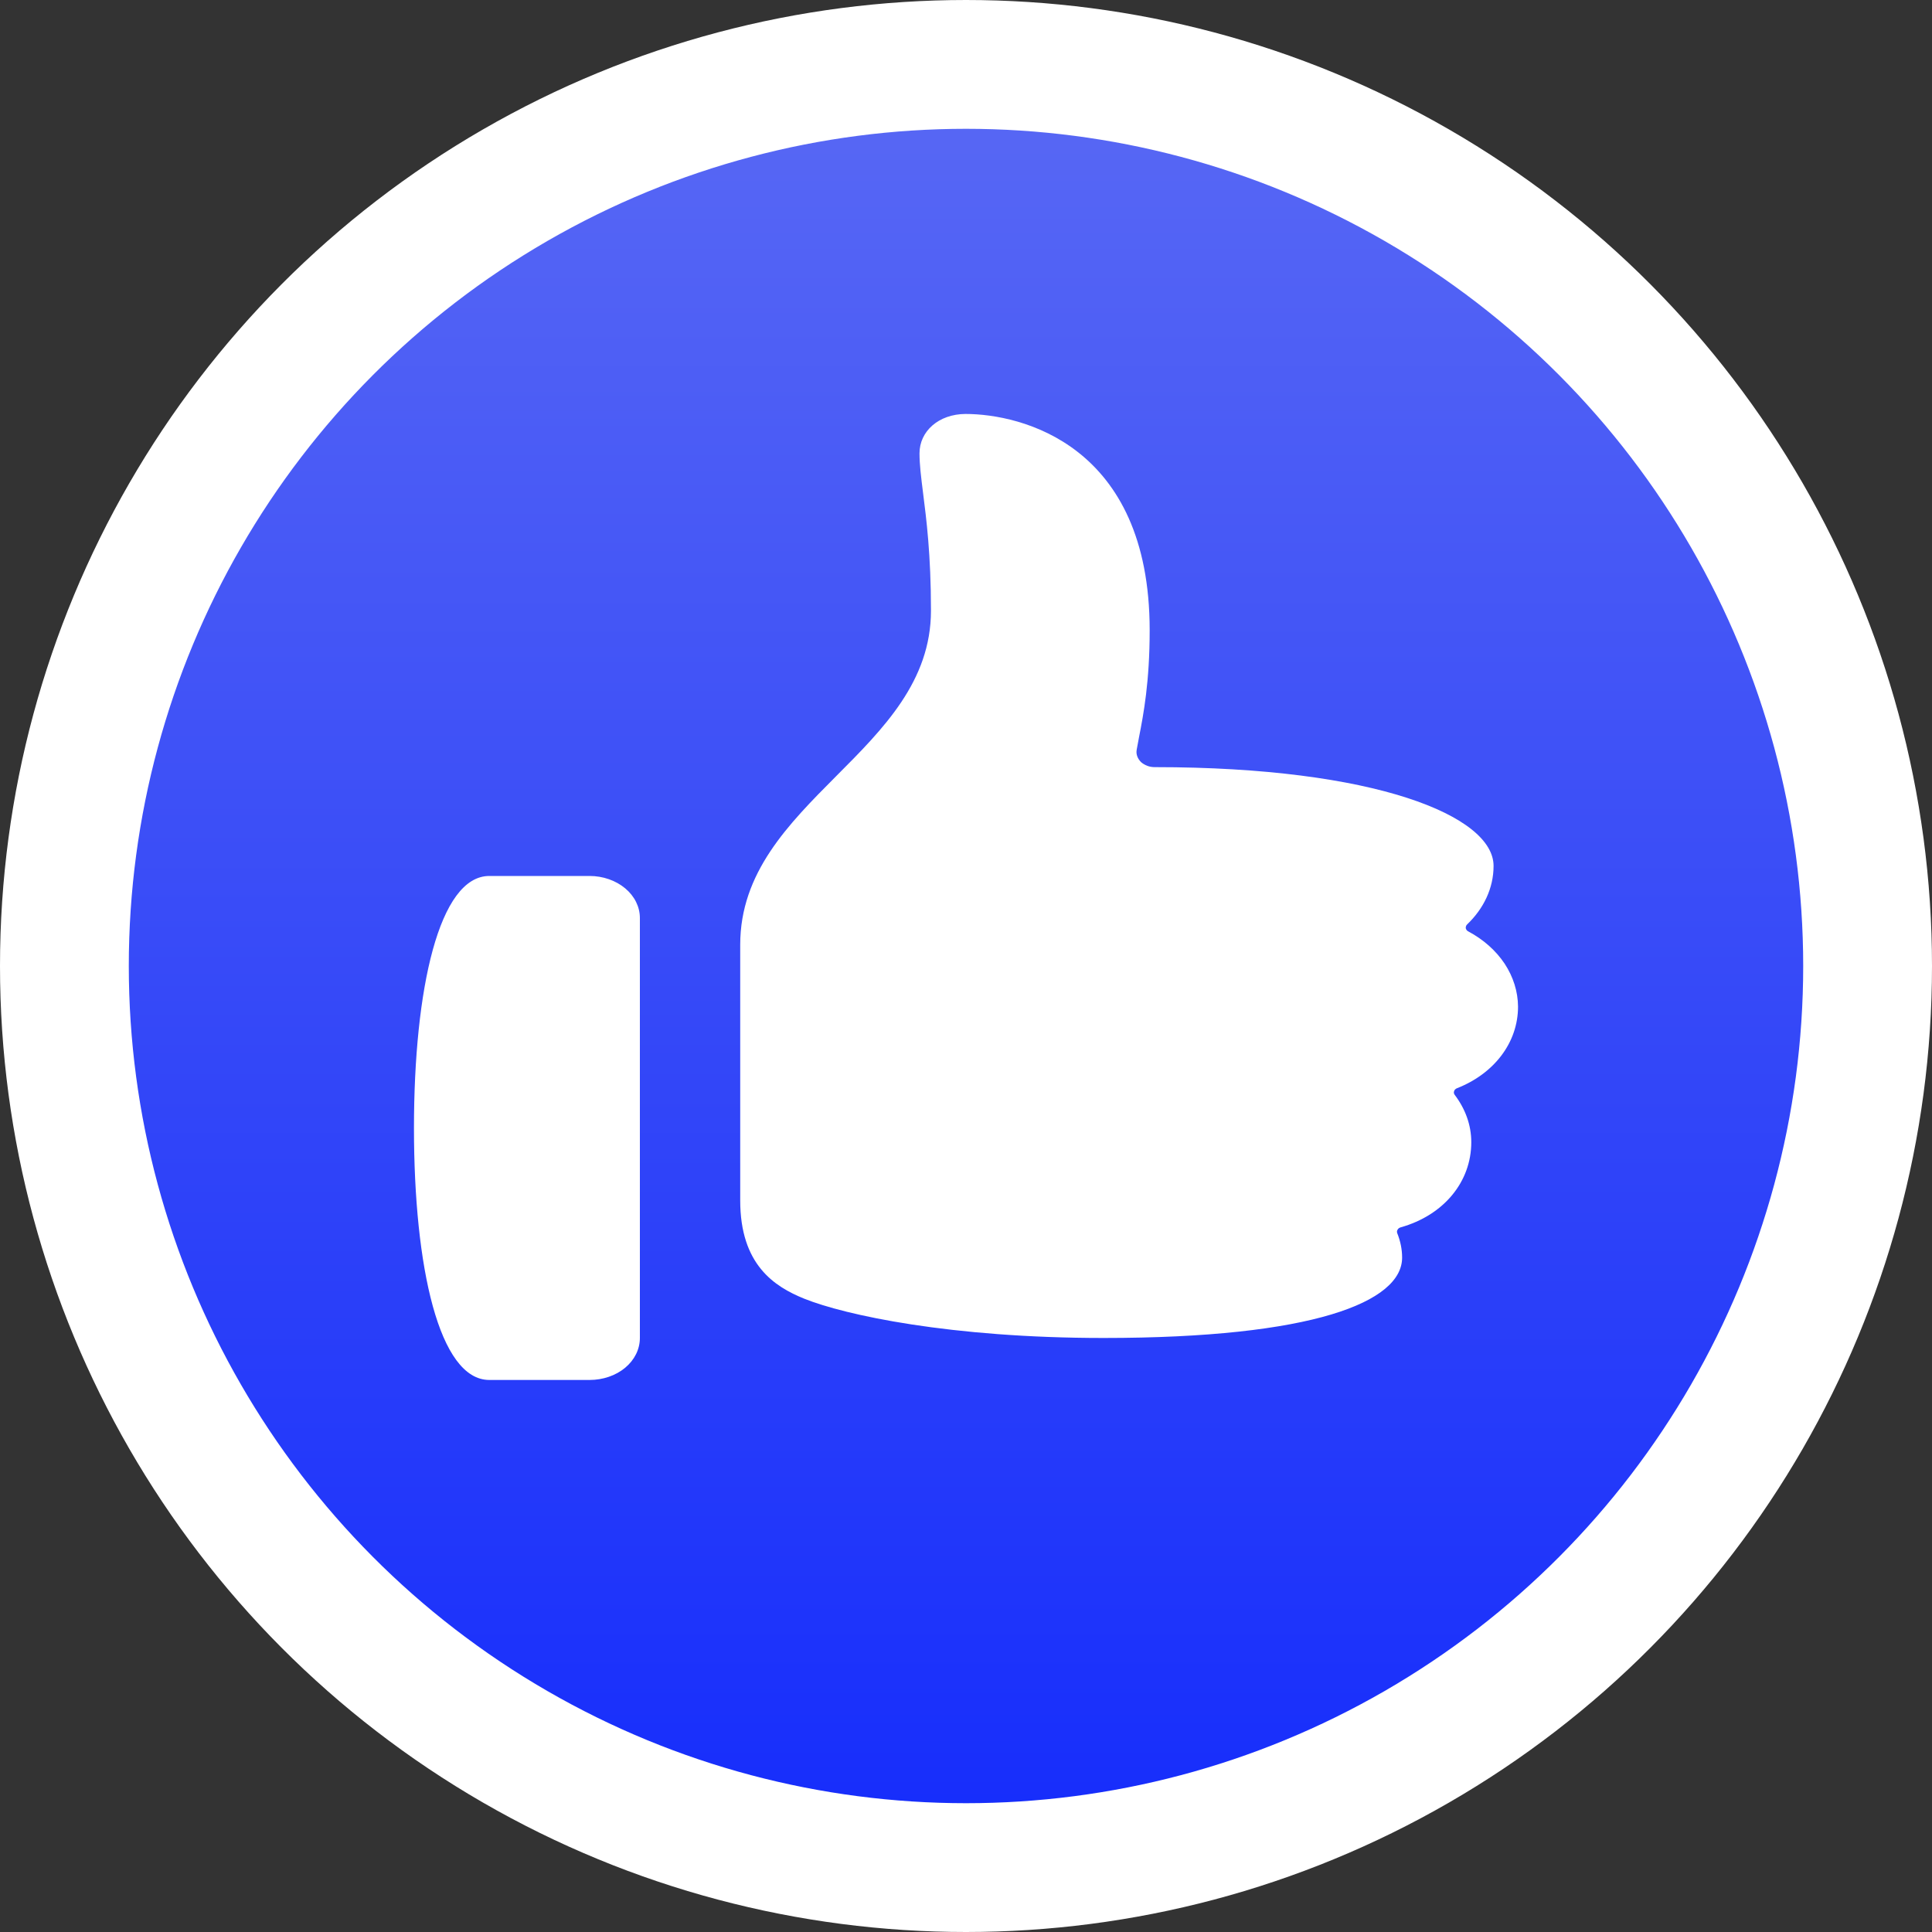 <svg width="15" height="15" viewBox="0 0 15 15" fill="none" xmlns="http://www.w3.org/2000/svg">
<rect x="0" y="0" width="15" height="15" fill="#333333" stroke="none"/>
<circle cx="7.5" cy="7.5" r="7" fill="url(#paint0_linear_76_1394)" stroke="white"/>
<path d="M7.496 3.214C7.926 3.214 8.926 3.451 8.926 4.893C8.926 5.295 8.878 5.546 8.844 5.72C8.838 5.754 8.831 5.788 8.825 5.822L8.825 5.824C8.822 5.84 8.824 5.857 8.83 5.873C8.836 5.889 8.846 5.904 8.859 5.917C8.873 5.929 8.889 5.939 8.908 5.946C8.926 5.953 8.946 5.956 8.966 5.956C10.68 5.956 11.596 6.336 11.596 6.723C11.596 6.897 11.518 7.056 11.39 7.178C11.386 7.182 11.383 7.187 11.382 7.191C11.38 7.196 11.38 7.201 11.38 7.206C11.381 7.211 11.383 7.216 11.387 7.221C11.39 7.225 11.394 7.229 11.399 7.231C11.517 7.294 11.614 7.38 11.682 7.482C11.749 7.584 11.785 7.698 11.786 7.815C11.786 8.095 11.6 8.336 11.312 8.449C11.307 8.451 11.302 8.454 11.298 8.458C11.294 8.462 11.291 8.466 11.29 8.471C11.288 8.476 11.287 8.481 11.288 8.486C11.289 8.491 11.291 8.496 11.294 8.5C11.375 8.607 11.423 8.732 11.423 8.868C11.423 9.176 11.209 9.435 10.875 9.529C10.864 9.532 10.855 9.539 10.851 9.547C10.845 9.555 10.845 9.565 10.848 9.574C10.872 9.634 10.886 9.698 10.886 9.764C10.886 10.109 10.194 10.388 8.568 10.388C7.379 10.388 6.56 10.21 6.244 10.083C6.012 9.989 5.747 9.819 5.747 9.32V7.335C5.747 6.775 6.12 6.4 6.492 6.026C6.86 5.657 7.228 5.288 7.228 4.741C7.228 4.304 7.192 4.027 7.166 3.822C7.151 3.702 7.139 3.607 7.139 3.52C7.139 3.348 7.288 3.215 7.496 3.214ZM4.578 6.801H3.799C3.409 6.801 3.214 7.677 3.214 8.758C3.214 9.838 3.409 10.714 3.799 10.714H4.578C4.681 10.714 4.781 10.68 4.854 10.619C4.927 10.558 4.968 10.475 4.968 10.388V7.127C4.968 7.041 4.927 6.958 4.854 6.897C4.781 6.836 4.681 6.801 4.578 6.801Z" fill="white"/>
<defs>
<linearGradient id="paint0_linear_76_1394" x1="7.5" y1="-3.214" x2="7.5" y2="18.75" gradientUnits="userSpaceOnUse">
<stop stop-color="#6B79F2"/>
<stop offset="1" stop-color="#0019FE"/>
</linearGradient>
</defs>
</svg>
